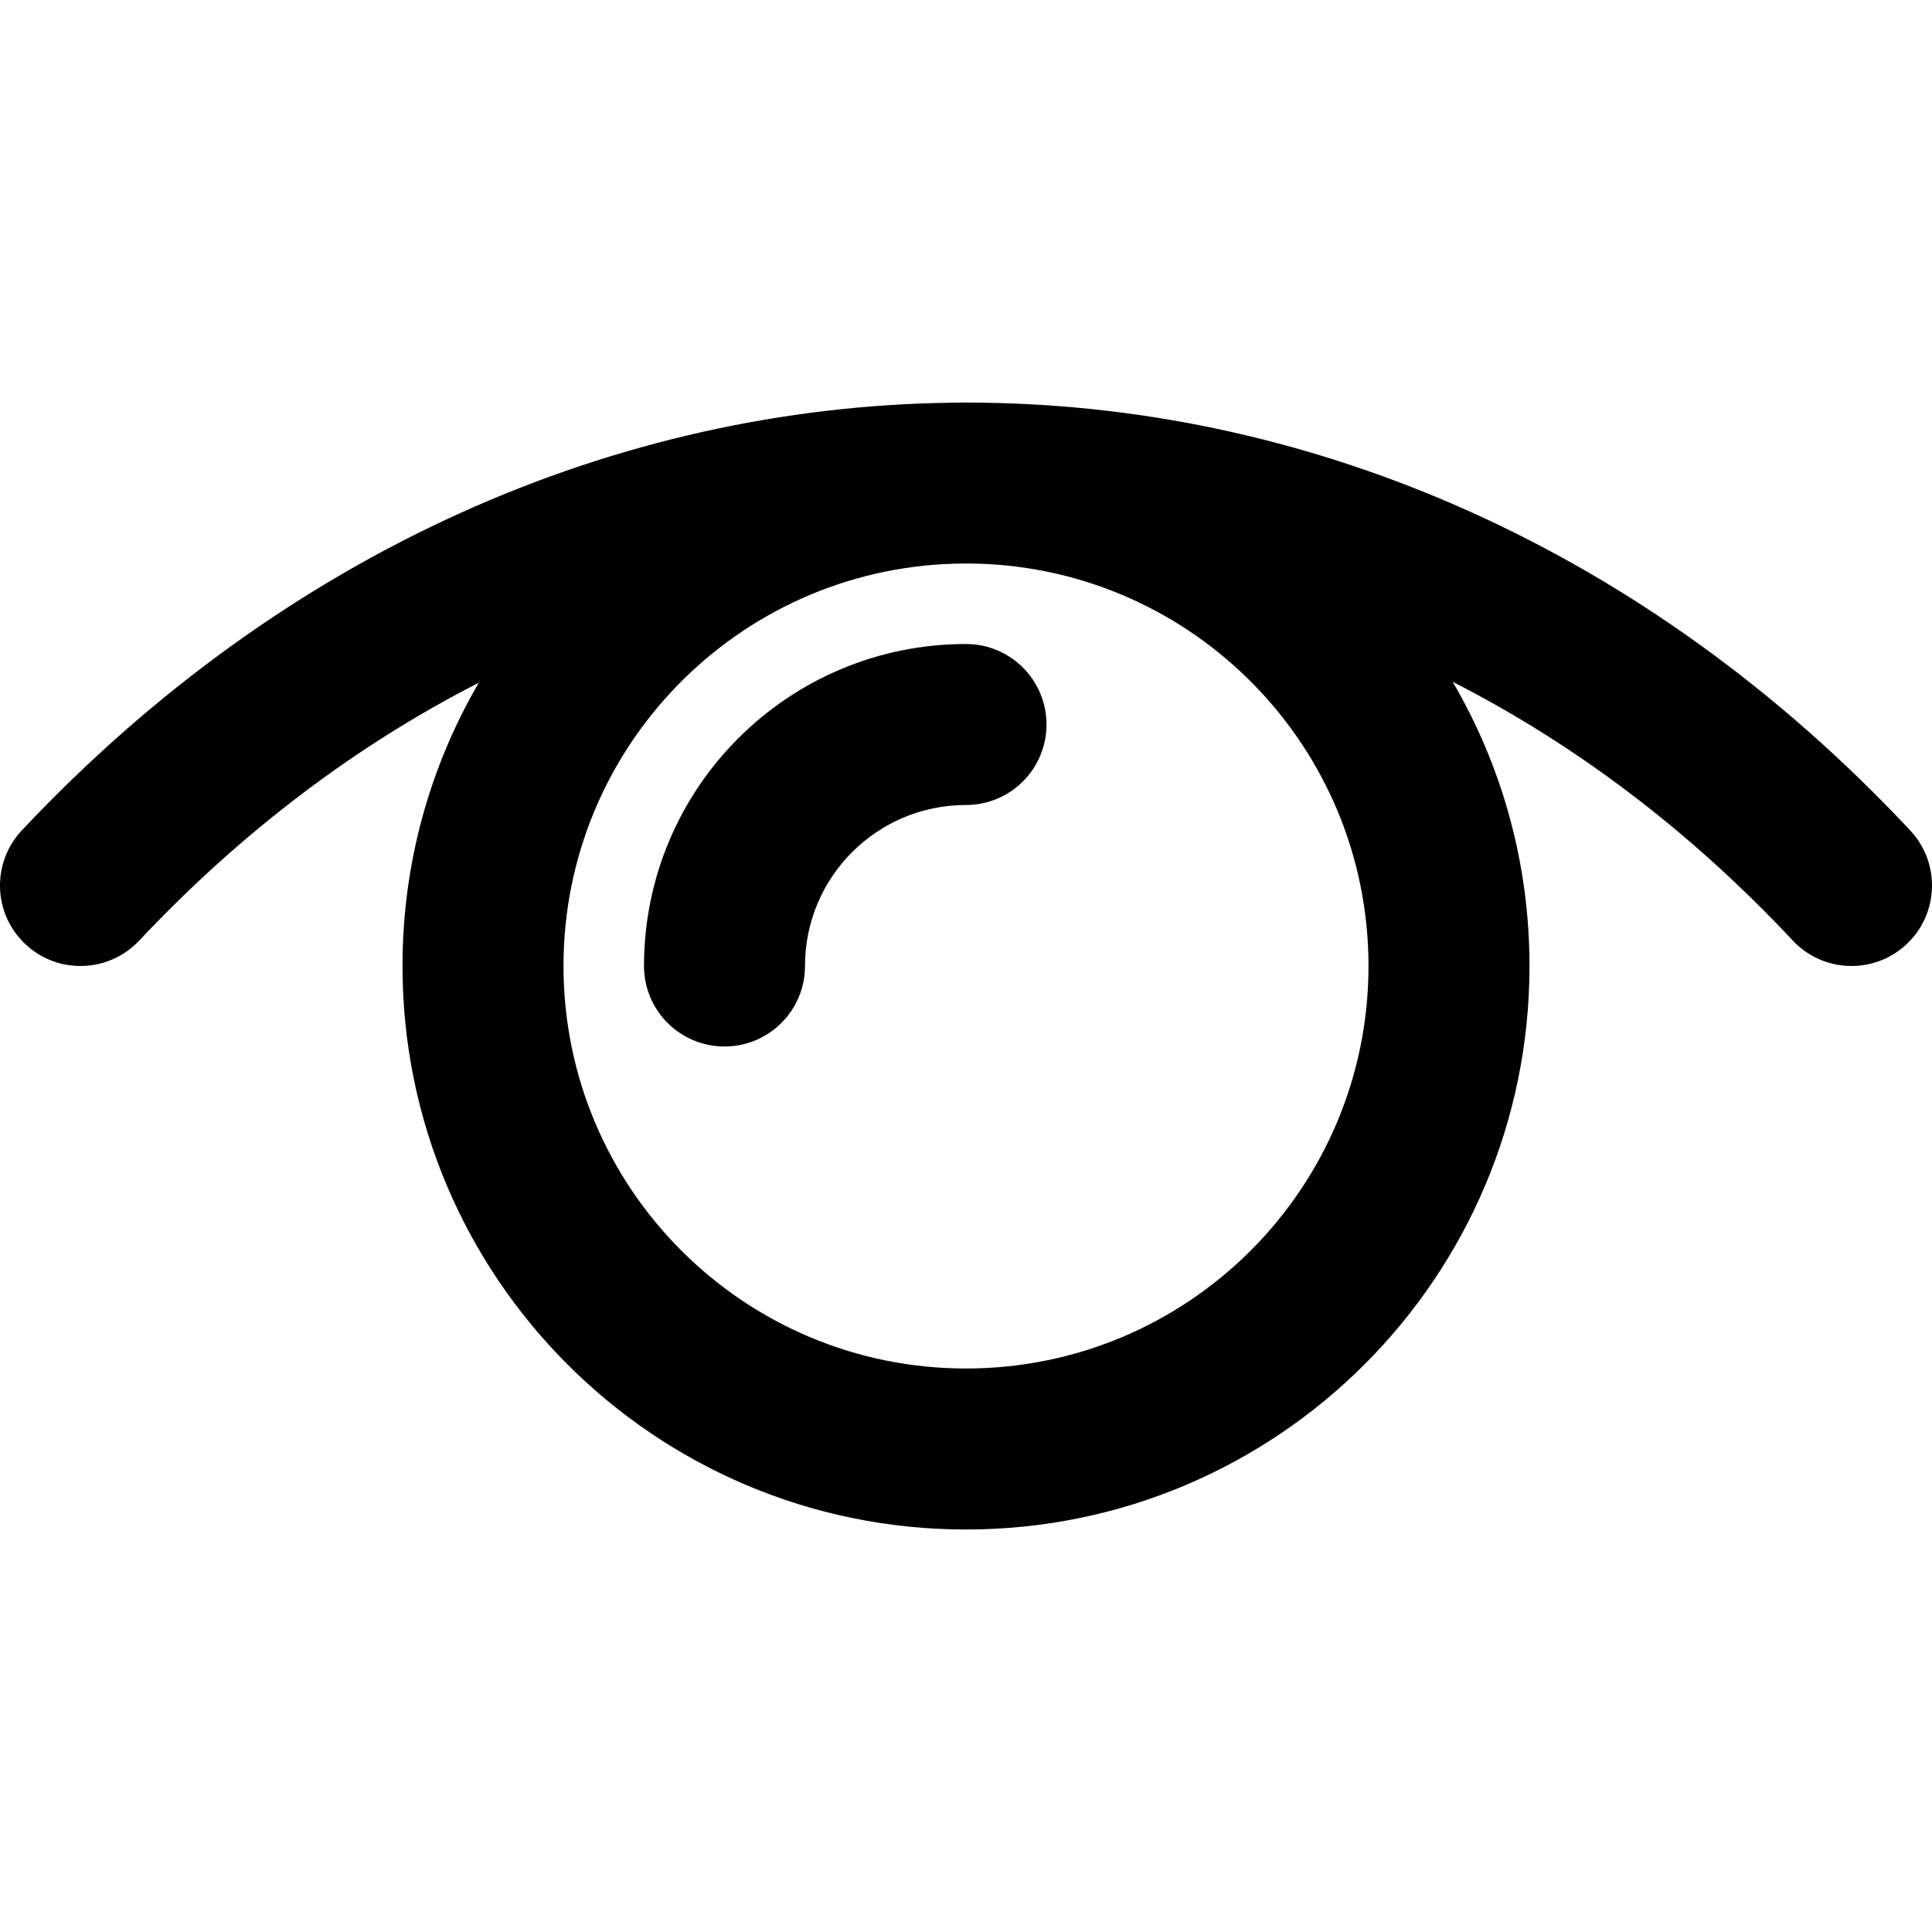 <?xml version="1.0" encoding="iso-8859-1"?>
<!-- Uploaded to: SVG Repo, www.svgrepo.com, Generator: SVG Repo Mixer Tools -->
<svg fill="currentColor" height="800px" width="800px" version="1.1" id="Layer_1" xmlns="http://www.w3.org/2000/svg" xmlns:xlink="http://www.w3.org/1999/xlink"
	 viewBox="0 0 512 512" xml:space="preserve">
<g>
	<g>
		<g>
			<path d="M506.245,220.091c-69.79-74.59-157.899-112.363-246.339-113.374c-0.728-0.019-1.46-0.021-2.191-0.029
				c-0.49-0.002-0.979-0.019-1.469-0.019c-0.082,0-0.164-0.003-0.247-0.003c-1.399,0-2.792,0.023-4.182,0.061
				c-88.164,1.228-176.113,38.985-246.025,113.324c-8.072,8.583-7.657,22.084,0.925,30.156c8.583,8.072,22.084,7.657,30.156-0.925
				c27.43-29.167,57.876-51.949,90.009-68.348c-12.849,22.055-20.216,47.698-20.216,75.067c0,82.481,66.853,149.333,149.333,149.333
				S405.333,338.481,405.333,256c0-27.469-7.423-53.2-20.36-75.31c32.217,16.41,62.706,39.257,90.116,68.552
				c8.05,8.603,21.55,9.052,30.153,1.003C513.846,242.195,514.294,228.695,506.245,220.091z M362.667,256
				c0,58.917-47.75,106.667-106.667,106.667S149.333,314.917,149.333,256c0-57.89,46.102-104.996,103.599-106.62
				c1.098-0.013,2.195-0.044,3.293-0.044c0.191,0,0.38,0.006,0.571,0.007c0.668,0.001,1.335,0.02,2.003,0.027
				C316.422,150.854,362.667,198.019,362.667,256z"/>
			<path d="M256,170.667c-47.153,0-85.333,38.181-85.333,85.333c0,11.782,9.551,21.333,21.333,21.333s21.333-9.551,21.333-21.333
				c0-23.589,19.078-42.667,42.667-42.667c11.782,0,21.333-9.551,21.333-21.333C277.333,180.218,267.782,170.667,256,170.667z"/>
		</g>
	</g>
</g>
</svg>

